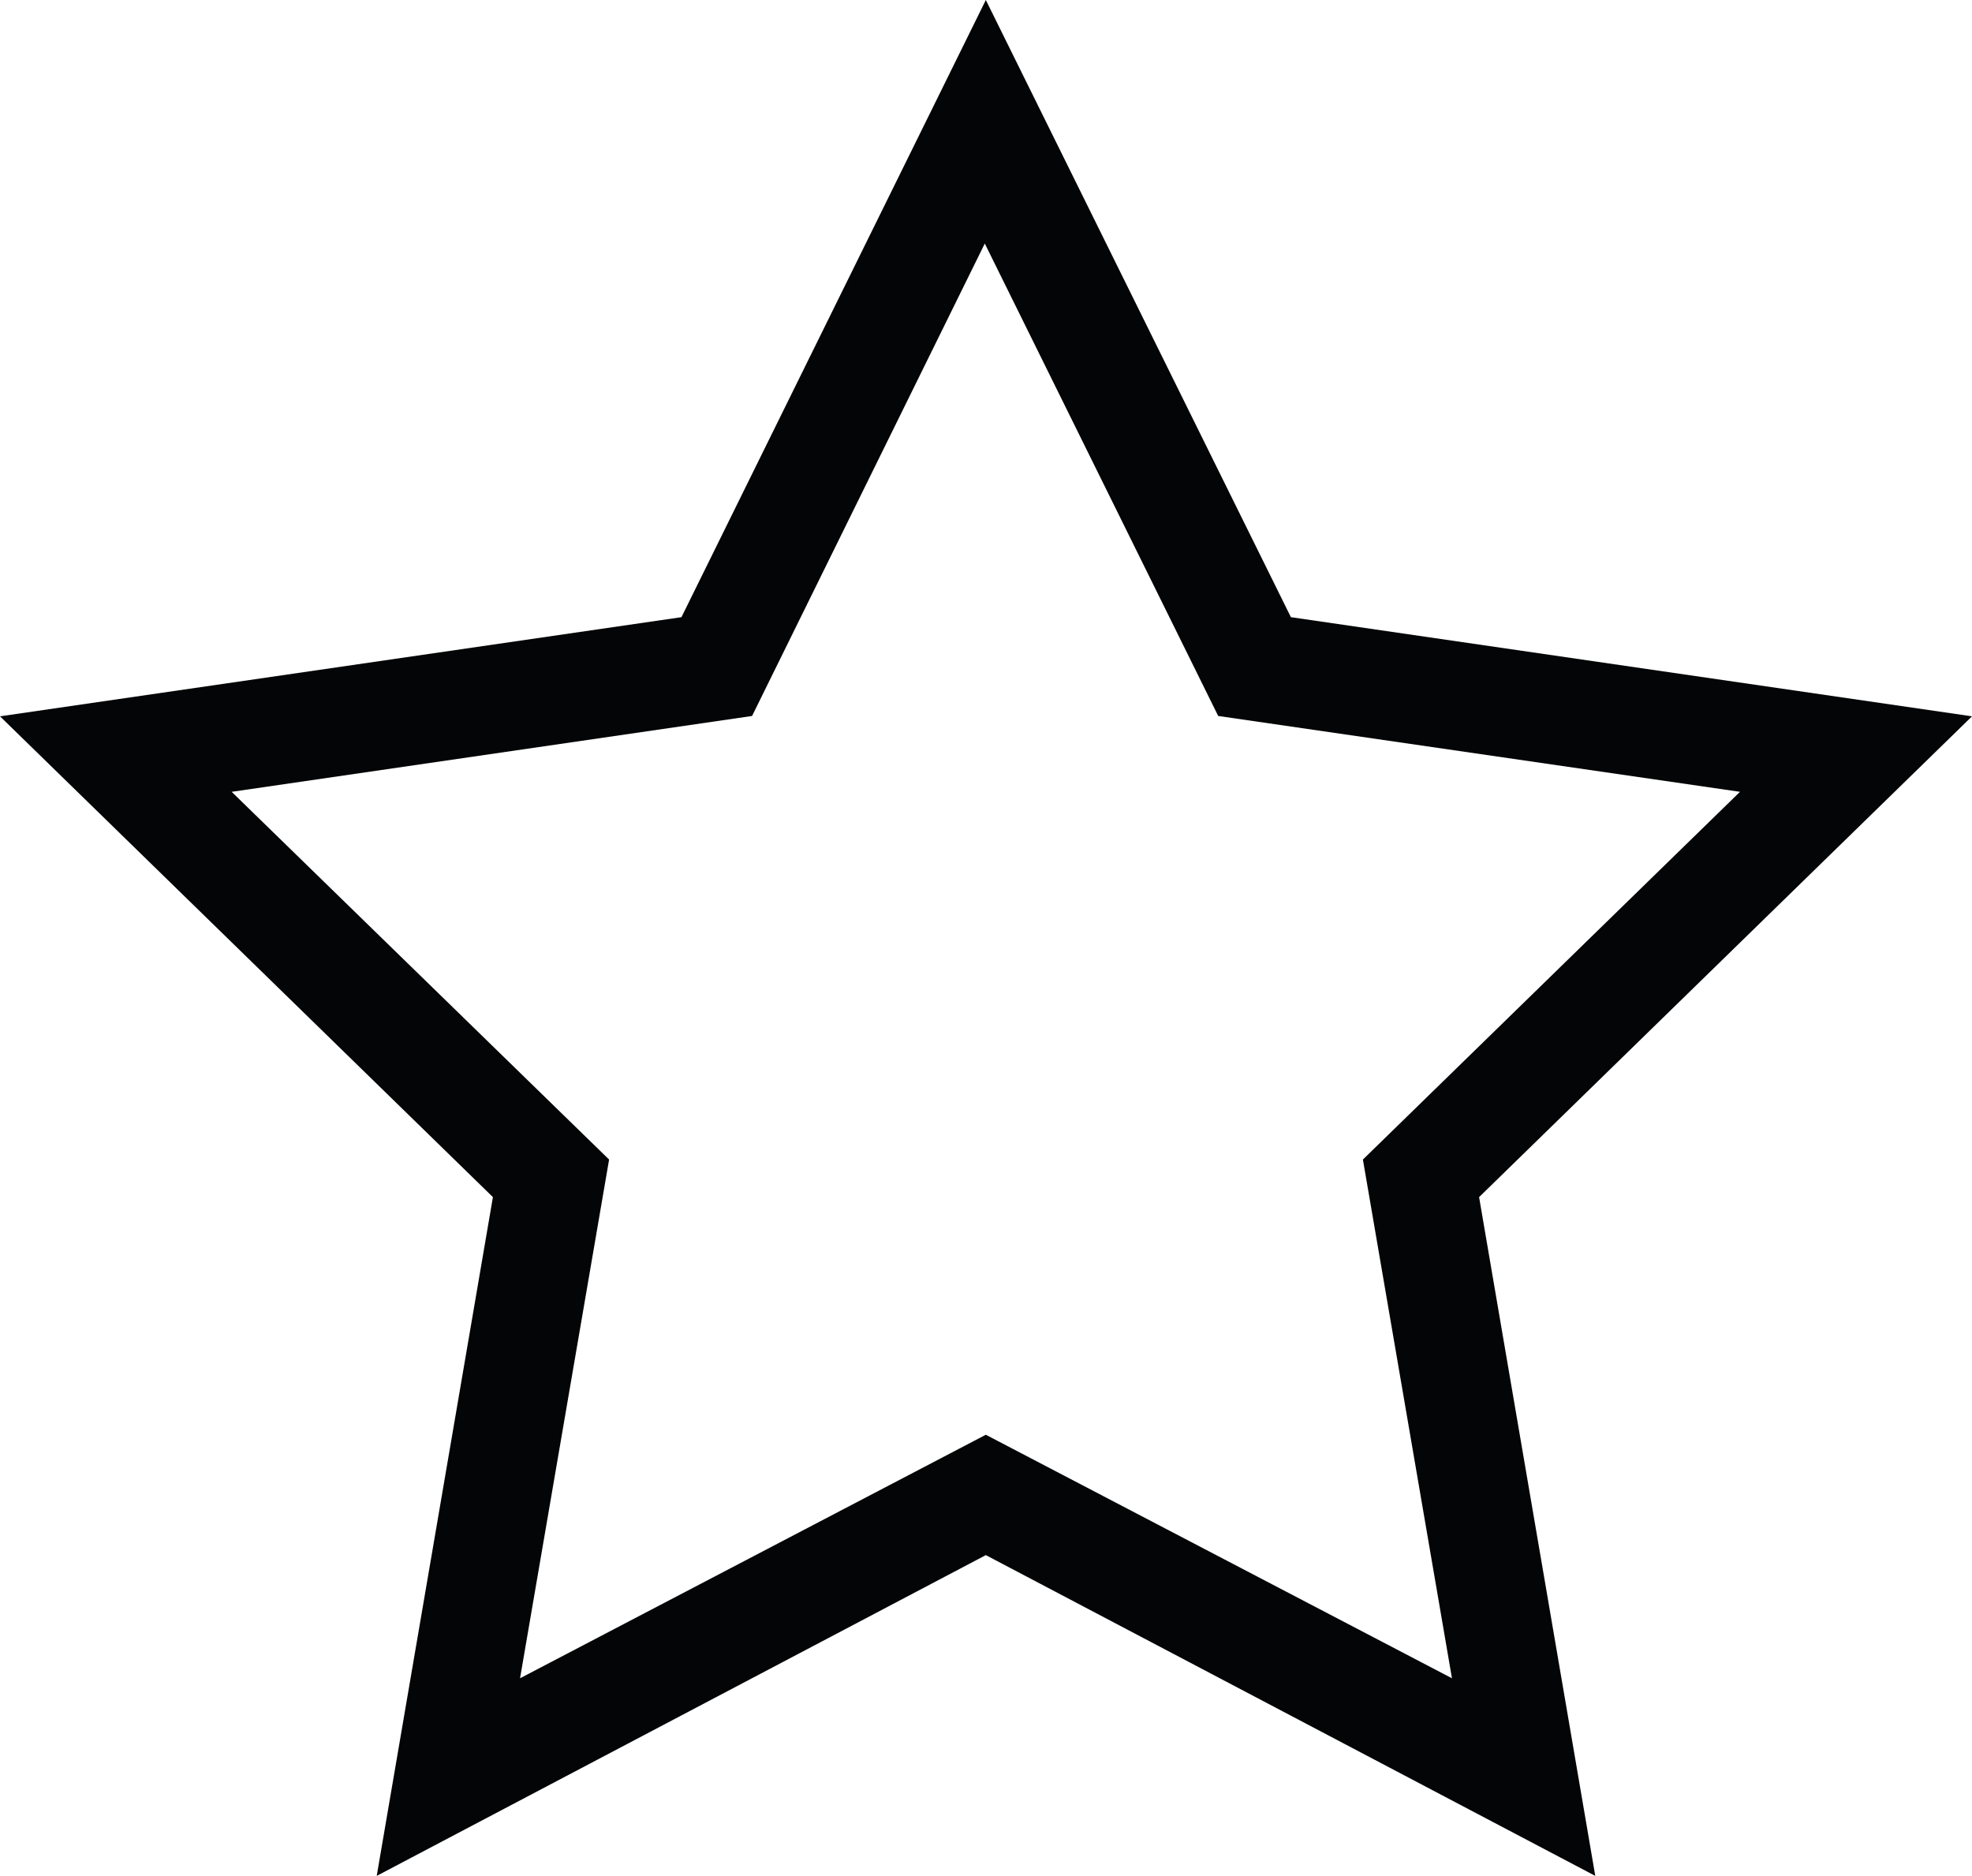 <svg xmlns="http://www.w3.org/2000/svg" width="5.669" height="5.392" viewBox="0 0 5.669 5.392">
  <g id="Groupe_435" data-name="Groupe 435" transform="translate(-1310.702 -436.894)">
    <path id="Tracé_1543" data-name="Tracé 1543" d="M1315.288,442.286l-1.752-.922-1.751.922.334-1.951-1.417-1.382,1.959-.285.875-1.774.877,1.774,1.958.285-1.417,1.382Zm-3.92-3.116,1.085,1.057-.256,1.491,1.339-.7,1.34.7-.256-1.491,1.084-1.057-1.5-.218-.671-1.358-.669,1.358Z" fill="#040506"/>
  </g>
</svg>

